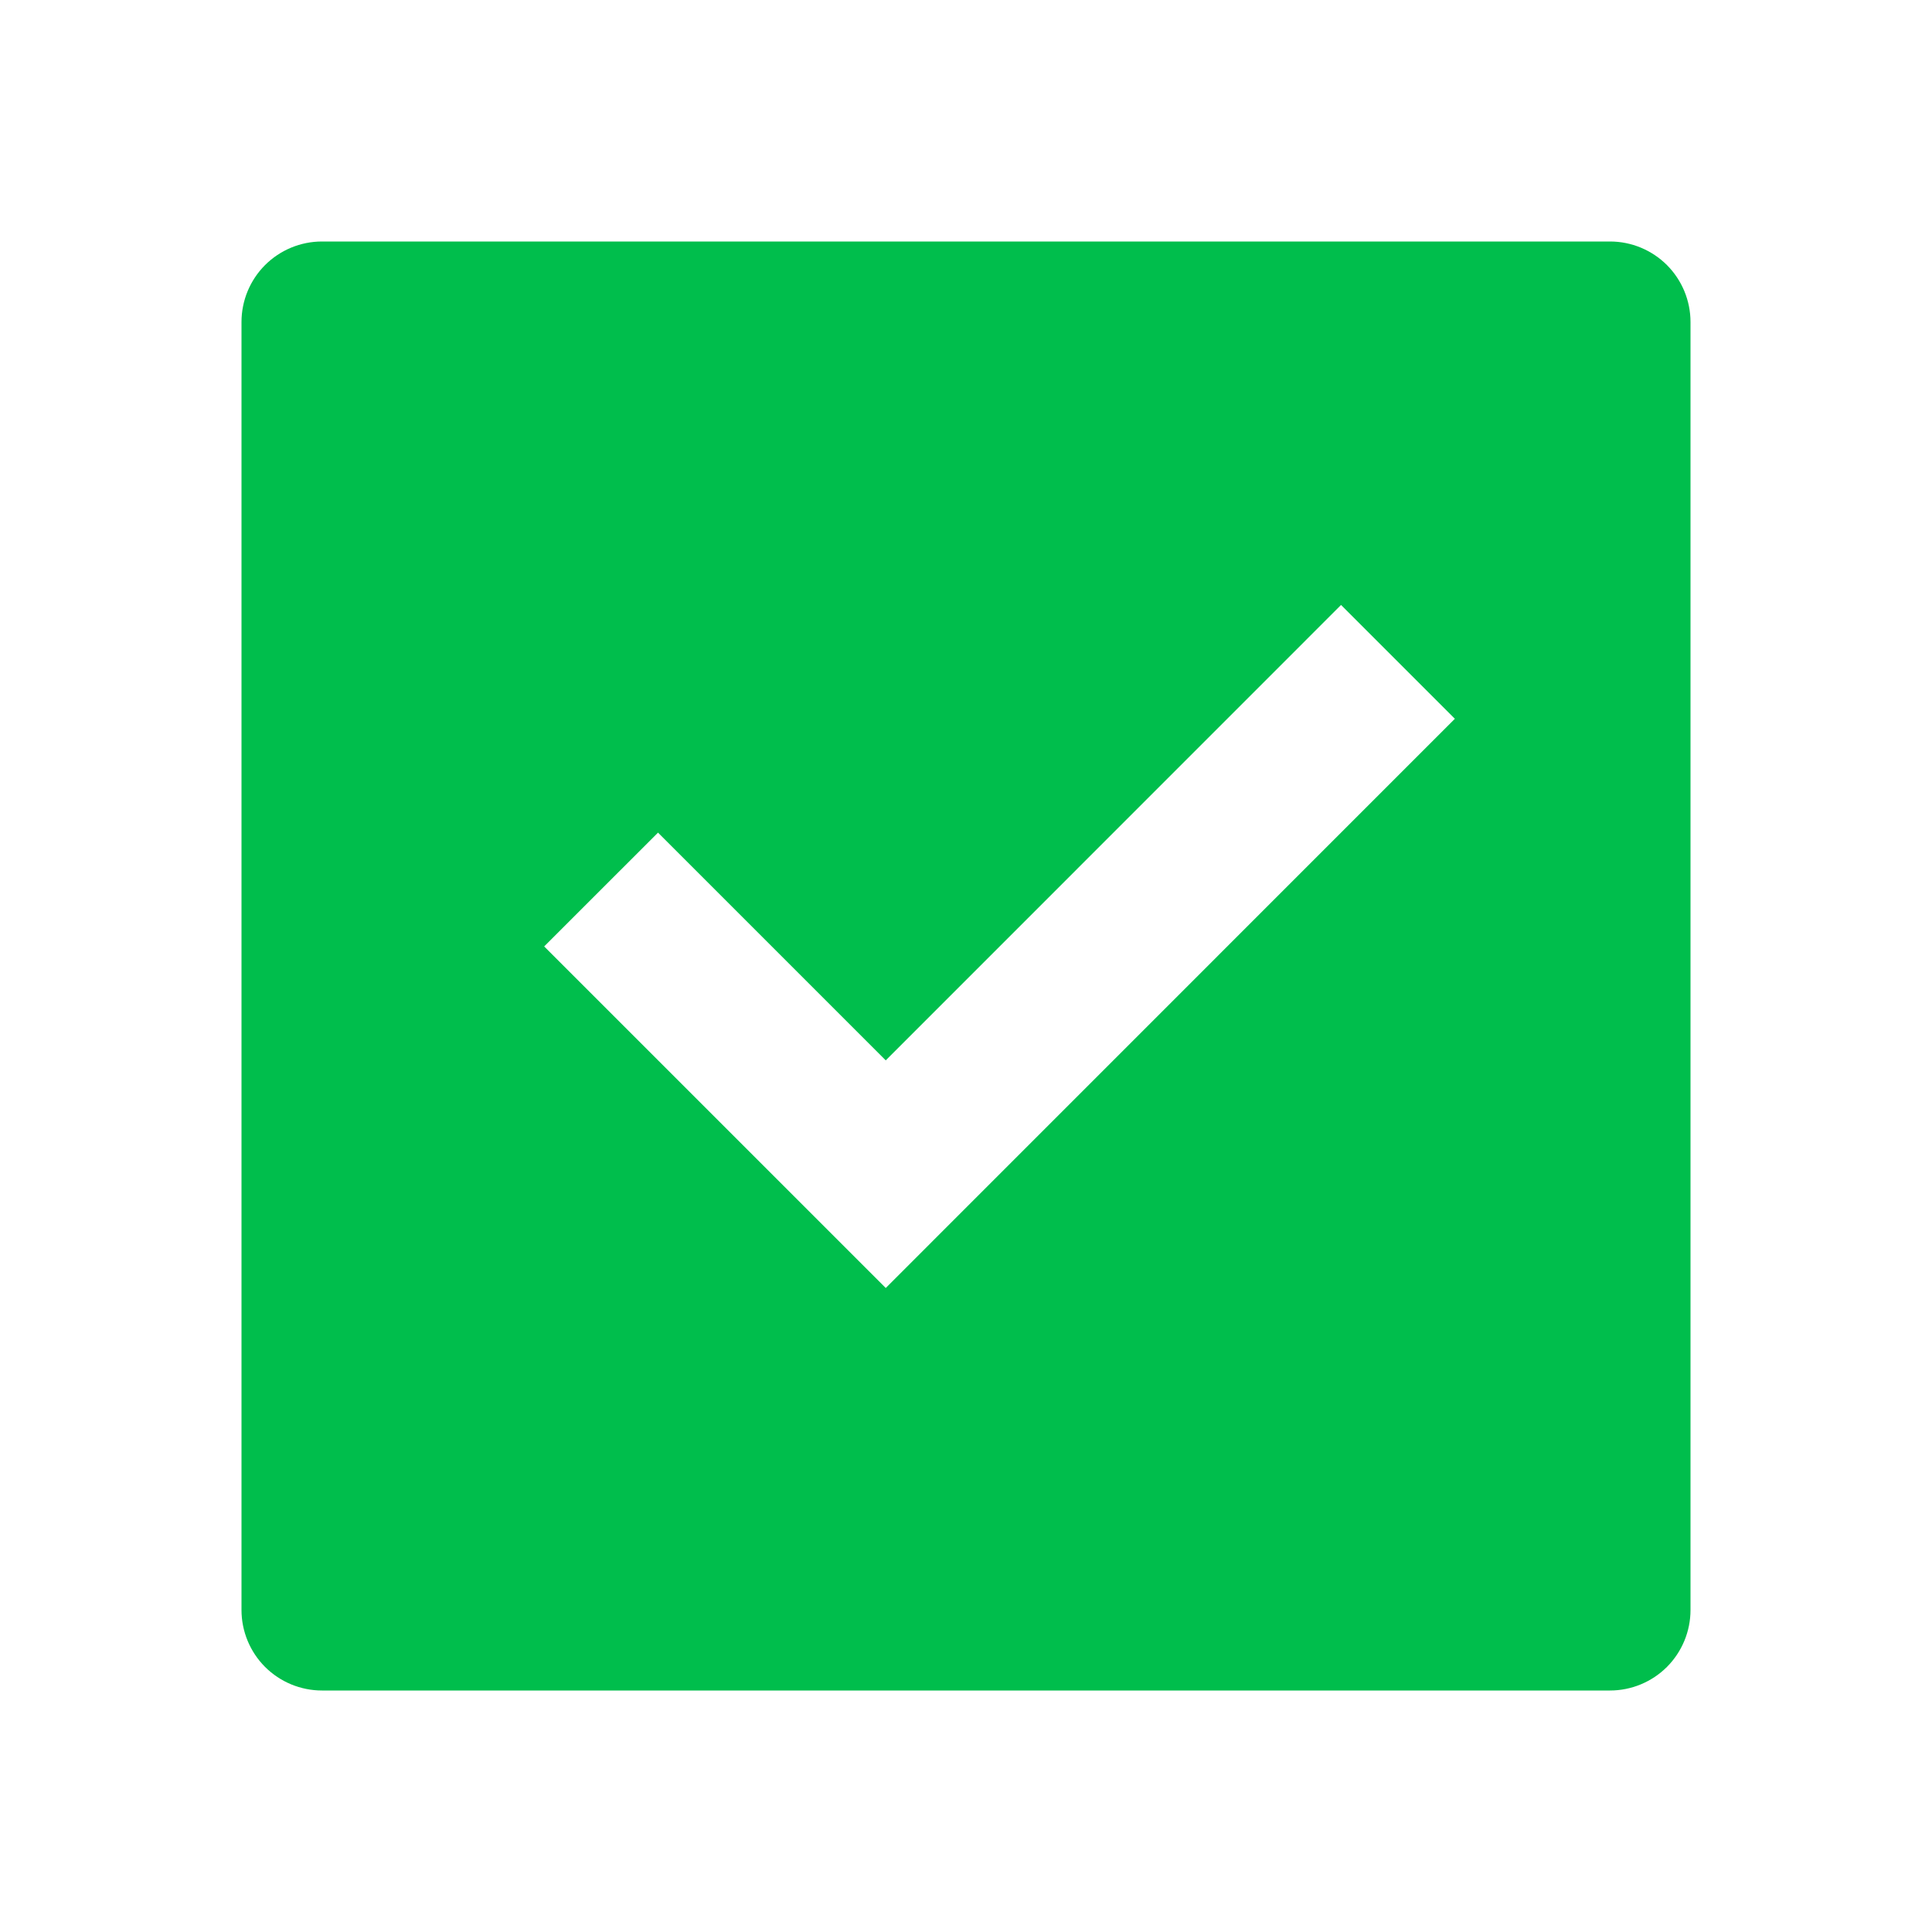 <svg width="56" height="56" viewBox="0 0 56 56" fill="none" xmlns="http://www.w3.org/2000/svg"><path d="M9.333 7H46.667C47.285 7 47.879 7.246 48.317 7.683C48.754 8.121 49 8.714 49 9.333V46.667C49 47.285 48.754 47.879 48.317 48.317C47.879 48.754 47.285 49 46.667 49H9.333C8.714 49 8.121 48.754 7.683 48.317C7.246 47.879 7 47.285 7 46.667V9.333C7 8.714 7.246 8.121 7.683 7.683C8.121 7.246 8.714 7 9.333 7V7ZM25.674 37.333L42.17 20.834L38.871 17.535L25.674 30.735L19.073 24.134L15.773 27.433L25.674 37.333Z" fill="#00BE4C"/></svg>